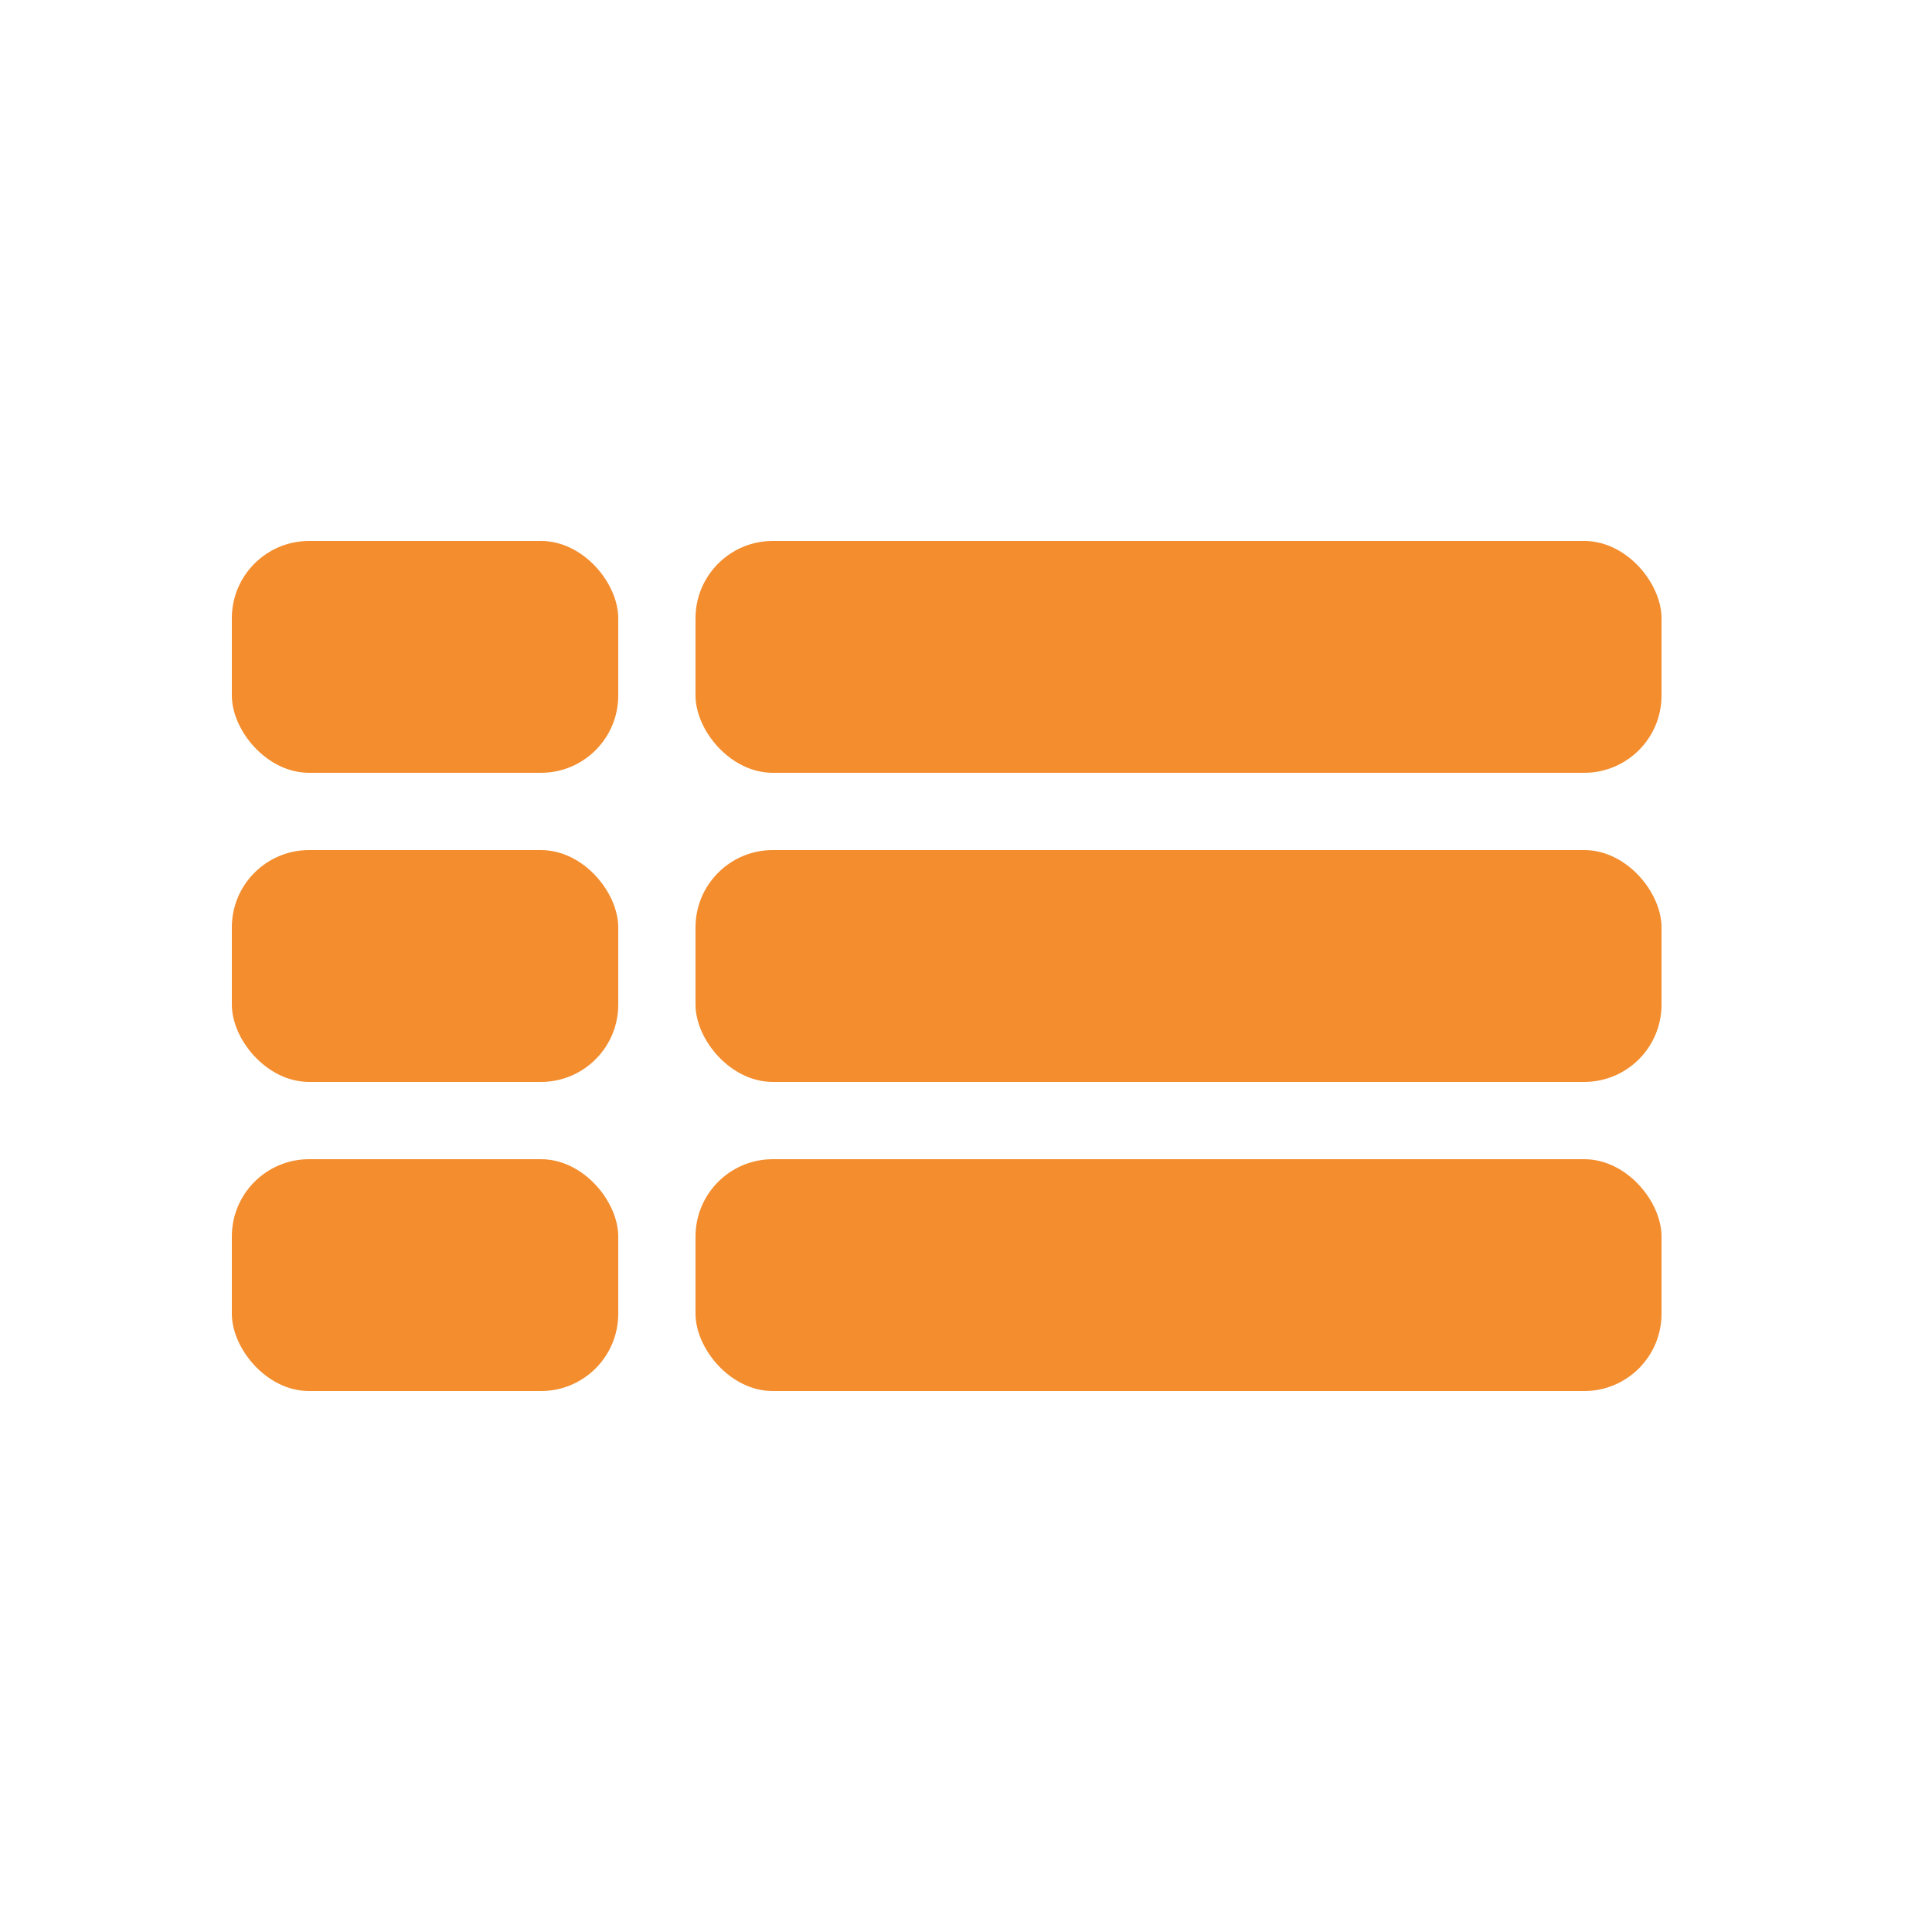 <svg width="50" height="50" viewBox="0 0 50 50" fill="none" xmlns="http://www.w3.org/2000/svg">
<rect x="6" y="14" width="10" height="6" rx="2" fill="#F38D2E"/>
<rect x="18" y="14" width="25" height="6" rx="2" fill="#F38D2E"/>
<rect x="6" y="22" width="10" height="6" rx="2" fill="#F38D2E"/>
<rect x="18" y="22" width="25" height="6" rx="2" fill="#F38D2E"/>
<rect x="6" y="30" width="10" height="6" rx="2" fill="#F38D2E"/>
<rect x="18" y="30" width="25" height="6" rx="2" fill="#F38D2E"/>
</svg>
